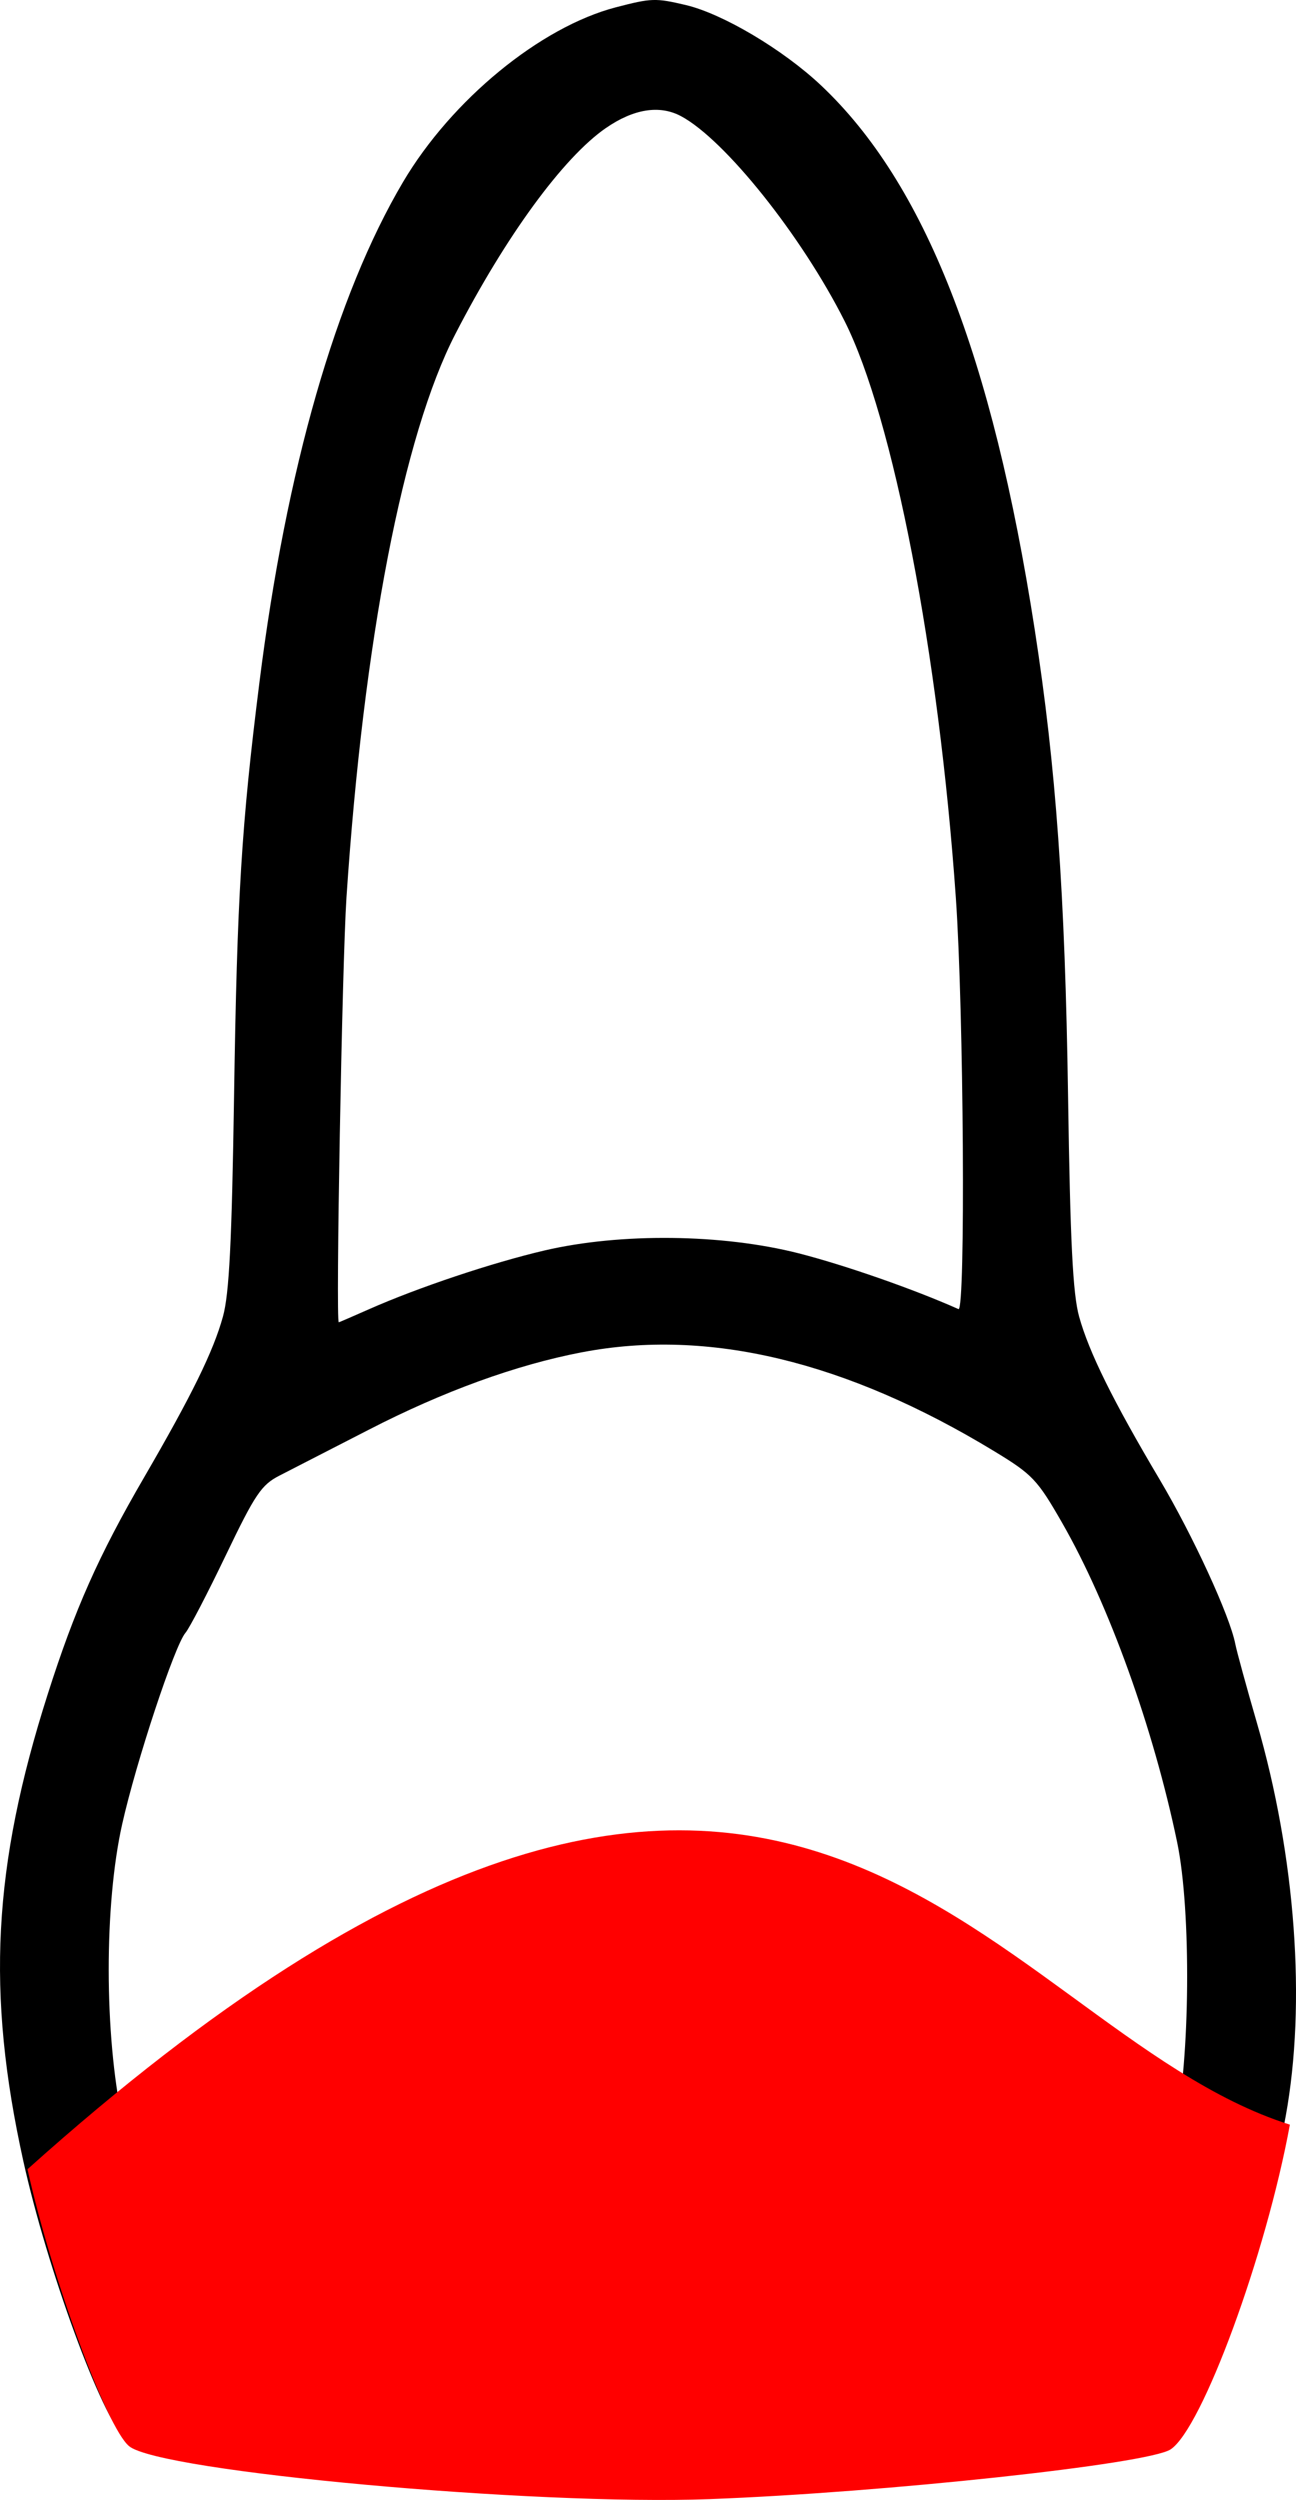 <?xml version="1.0" encoding="UTF-8" standalone="no"?>
<svg
   xmlns:dc="http://purl.org/dc/elements/1.1/"
   xmlns:cc="http://creativecommons.org/ns#"
   xmlns:rdf="http://www.w3.org/1999/02/22-rdf-syntax-ns#"
   xmlns:svg="http://www.w3.org/2000/svg"
   xmlns="http://www.w3.org/2000/svg"
   xmlns:sodipodi="http://sodipodi.sourceforge.net/DTD/sodipodi-0.dtd"
   xmlns:inkscape="http://www.inkscape.org/namespaces/inkscape"
   width="84.016mm"
   height="161.946mm"
   viewBox="0 0 84.016 161.946"
   version="1.1"
   id="svg4218"
   inkscape:version="1.0 (4035a4f, 2020-05-01)"
   sodipodi:docname="11_21.svg">
  <defs
     id="defs4212" />
  <sodipodi:namedview
     id="base"
     pagecolor="#ffffff"
     bordercolor="#666666"
     borderopacity="1.0"
     inkscape:pageopacity="0.0"
     inkscape:pageshadow="2"
     inkscape:zoom="0.59830229"
     inkscape:cx="-104.11928"
     inkscape:cy="228.4548"
     inkscape:document-units="mm"
     inkscape:current-layer="layer1"
     inkscape:document-rotation="0"
     showgrid="false"
     fit-margin-top="0"
     fit-margin-left="0"
     fit-margin-right="0"
     fit-margin-bottom="0"
     inkscape:window-width="1248"
     inkscape:window-height="943"
     inkscape:window-x="0"
     inkscape:window-y="23"
     inkscape:window-maximized="0" />
  <g
     inkscape:label="Ebene 1"
     inkscape:groupmode="layer"
     id="layer1"
     transform="translate(-150.329,-113)">
    <path
       inkscape:export-filename="/Users/ingmarkappel/Desktop/tooth menu.png"
       style="fill:#000000;stroke-width:0.282"
       d="m 194.781,113.325 c 2.397,0.563 6.317,2.89 8.778,5.211 6.713,6.331 11.093,17.477 13.847,35.239 1.383,8.921 1.966,17.065 2.163,30.244 0.141,9.441 0.309,12.799 0.715,14.266 0.638,2.309 2.2,5.467 5.225,10.562 2.158,3.635 4.549,8.83 4.901,10.649 0.092,0.472 0.719,2.764 1.395,5.092 2.515,8.666 3.212,18.177 1.87,25.512 -1.54,8.413 -5.696,19.714 -7.737,21.038 -1.468,0.953 -18.533,2.791 -29.876,3.218 -11.391,0.429 -35.633,-1.779 -37.634,-3.427 -1.467,-1.209 -5.045,-10.953 -6.589,-17.943 -2.406,-10.895 -1.978,-19.069 1.584,-30.238 1.757,-5.508 3.292,-8.961 6.243,-14.036 3.103,-5.338 4.494,-8.172 5.117,-10.428 0.405,-1.466 0.575,-4.836 0.719,-14.266 0.198,-12.959 0.478,-17.534 1.644,-26.805 1.741,-13.852 4.962,-25.068 9.311,-32.422 3.148,-5.323 8.902,-10.043 13.8,-11.318 2.3,-0.599 2.568,-0.608 4.525,-0.148 z m -5.179,7.972 c -2.765,1.914 -6.488,7.006 -9.758,13.349 -3.377,6.549 -5.944,19.833 -7.054,36.495 -0.283,4.251 -0.704,27.517 -0.498,27.517 0.024,-6e-5 0.909,-0.383 1.967,-0.85 3.18,-1.407 7.99,-3.015 11.376,-3.804 4.928,-1.149 11.537,-1.074 16.474,0.187 2.997,0.765 7.472,2.327 10.355,3.613 0.467,0.208 0.342,-19.344 -0.171,-26.662 -1.108,-15.807 -4.056,-31.078 -7.209,-37.338 -2.782,-5.524 -7.771,-11.769 -10.611,-13.281 -1.387,-0.739 -3.07,-0.471 -4.871,0.776 z m -1.533,79.3 c -4.283,0.82 -8.988,2.527 -13.846,5.027 -2.444,1.257 -5.042,2.591 -5.773,2.963 -1.173,0.597 -1.583,1.206 -3.483,5.164 -1.184,2.468 -2.359,4.725 -2.61,5.016 -0.705,0.816 -3.202,8.357 -4.11,12.414 -1.167,5.212 -1.16,13.619 0.018,19.16 0.859,4.042 3.006,10.976 4.15,13.399 l 0.663,1.405 2.999,0.431 c 9.376,1.349 14.463,1.688 25.4,1.693 10.956,0.005 15.41,-0.26 25.4,-1.514 l 4.763,-0.598 0.771,-1.587 c 1.156,-2.38 3.21,-8.73 4.08,-12.614 0.995,-4.443 1.074,-14.176 0.151,-18.607 -1.542,-7.407 -4.423,-15.406 -7.448,-20.683 -1.616,-2.819 -1.927,-3.147 -4.409,-4.654 -9.604,-5.832 -18.539,-7.978 -26.714,-6.414 z"
       id="path4638-9-4"
       inkscape:connector-curvature="0"
       inkscape:export-xdpi="90"
       inkscape:export-ydpi="90" />
    <path
       sodipodi:nodetypes="cssscc"
       inkscape:export-ydpi="90"
       inkscape:export-xdpi="90"
       inkscape:connector-curvature="0"
       id="path4638-9"
       d="m 233.948,250.636 c -1.54,8.413 -5.696,19.714 -7.737,21.038 -1.468,0.953 -18.533,2.791 -29.876,3.218 -11.391,0.429 -35.633,-1.779 -37.634,-3.427 -1.467,-1.209 -5.045,-10.953 -6.589,-17.943 49.201,-44.098 61.884,-9.19 81.836,-2.887 z"
       style="fill:#ff0000;stroke-width:0.282"
       inkscape:export-filename="/Users/ingmarkappel/Desktop/tooth menu.png" />
  </g>
</svg>
